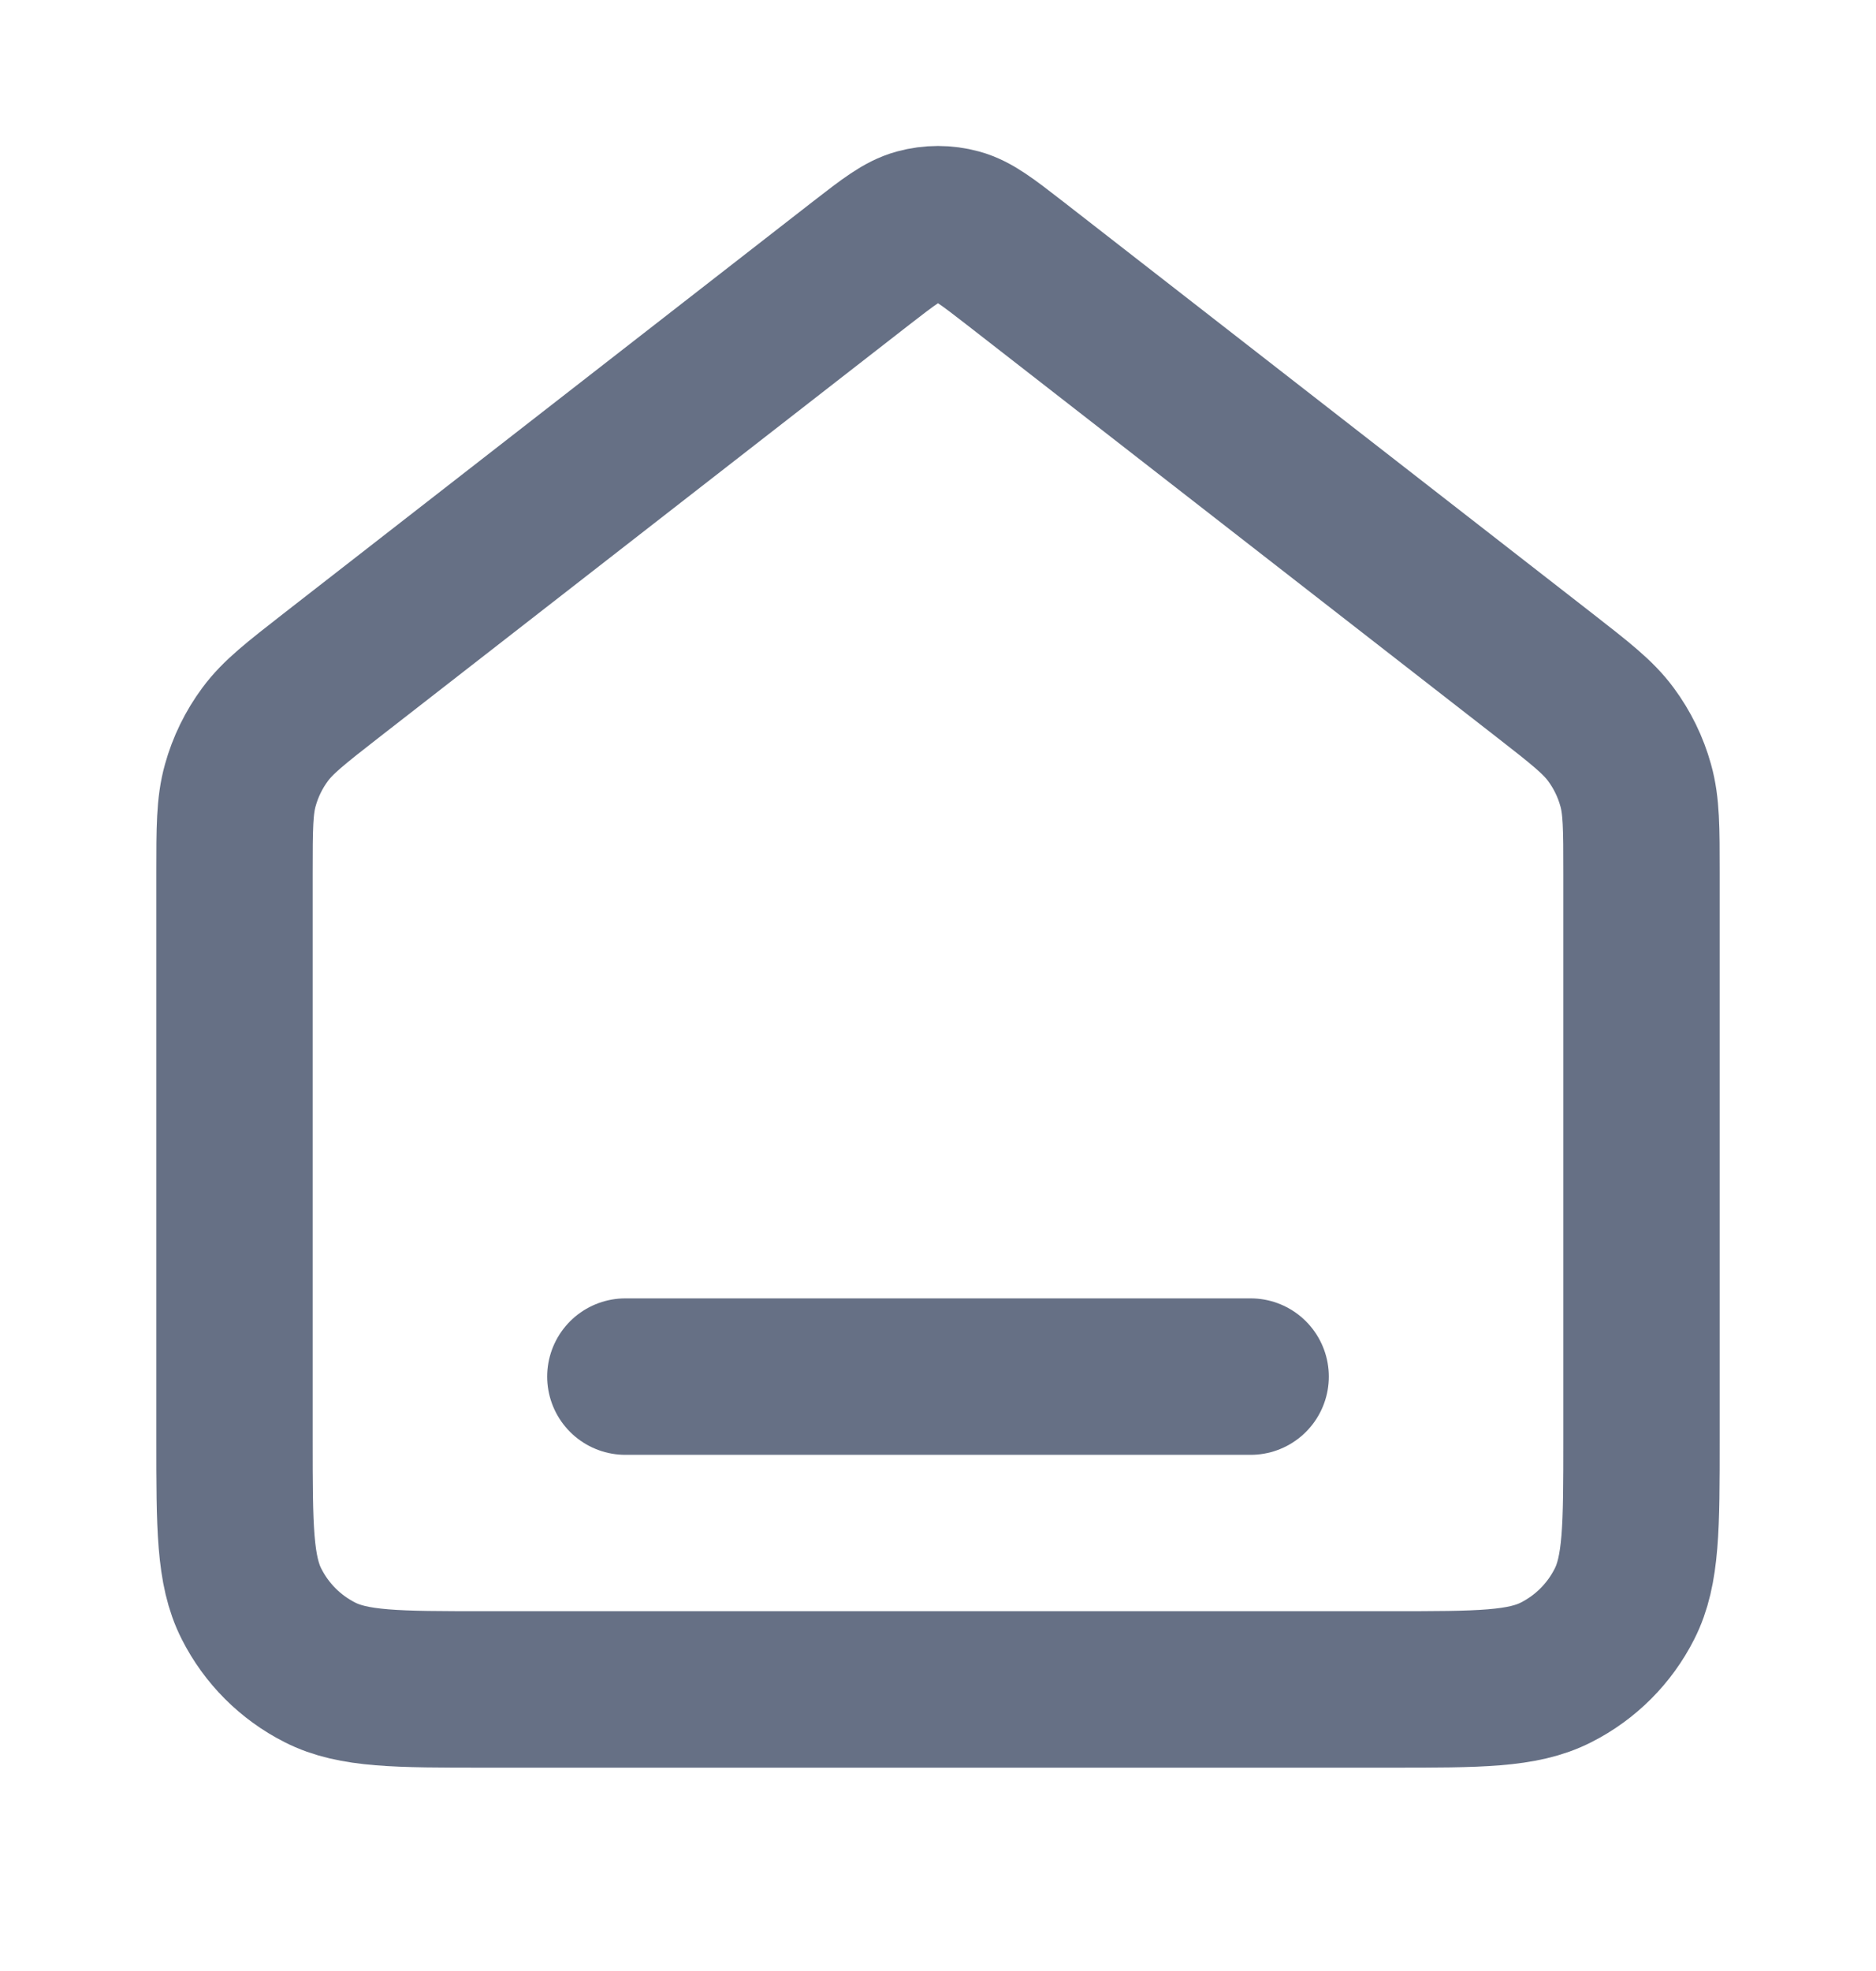 <svg width="20" height="21" viewBox="0 0 20 21" fill="none" xmlns="http://www.w3.org/2000/svg">
<path d="M6.667 14.667H13.333M9.181 2.803L3.529 7.199C3.152 7.493 2.963 7.64 2.827 7.824C2.706 7.987 2.616 8.171 2.562 8.366C2.5 8.586 2.5 8.826 2.5 9.304V15.333C2.5 16.267 2.5 16.733 2.682 17.09C2.841 17.404 3.096 17.659 3.41 17.818C3.767 18 4.233 18 5.167 18H14.833C15.767 18 16.233 18 16.59 17.818C16.904 17.659 17.159 17.404 17.318 17.09C17.5 16.733 17.5 16.267 17.5 15.333V9.304C17.5 8.826 17.5 8.586 17.438 8.366C17.384 8.171 17.294 7.987 17.173 7.824C17.037 7.64 16.848 7.493 16.471 7.199L10.819 2.803C10.526 2.576 10.379 2.462 10.218 2.418C10.075 2.379 9.925 2.379 9.782 2.418C9.621 2.462 9.474 2.576 9.181 2.803Z" stroke="#667085" stroke-width="1.667" stroke-linecap="round" stroke-linejoin="round"/>
</svg>
